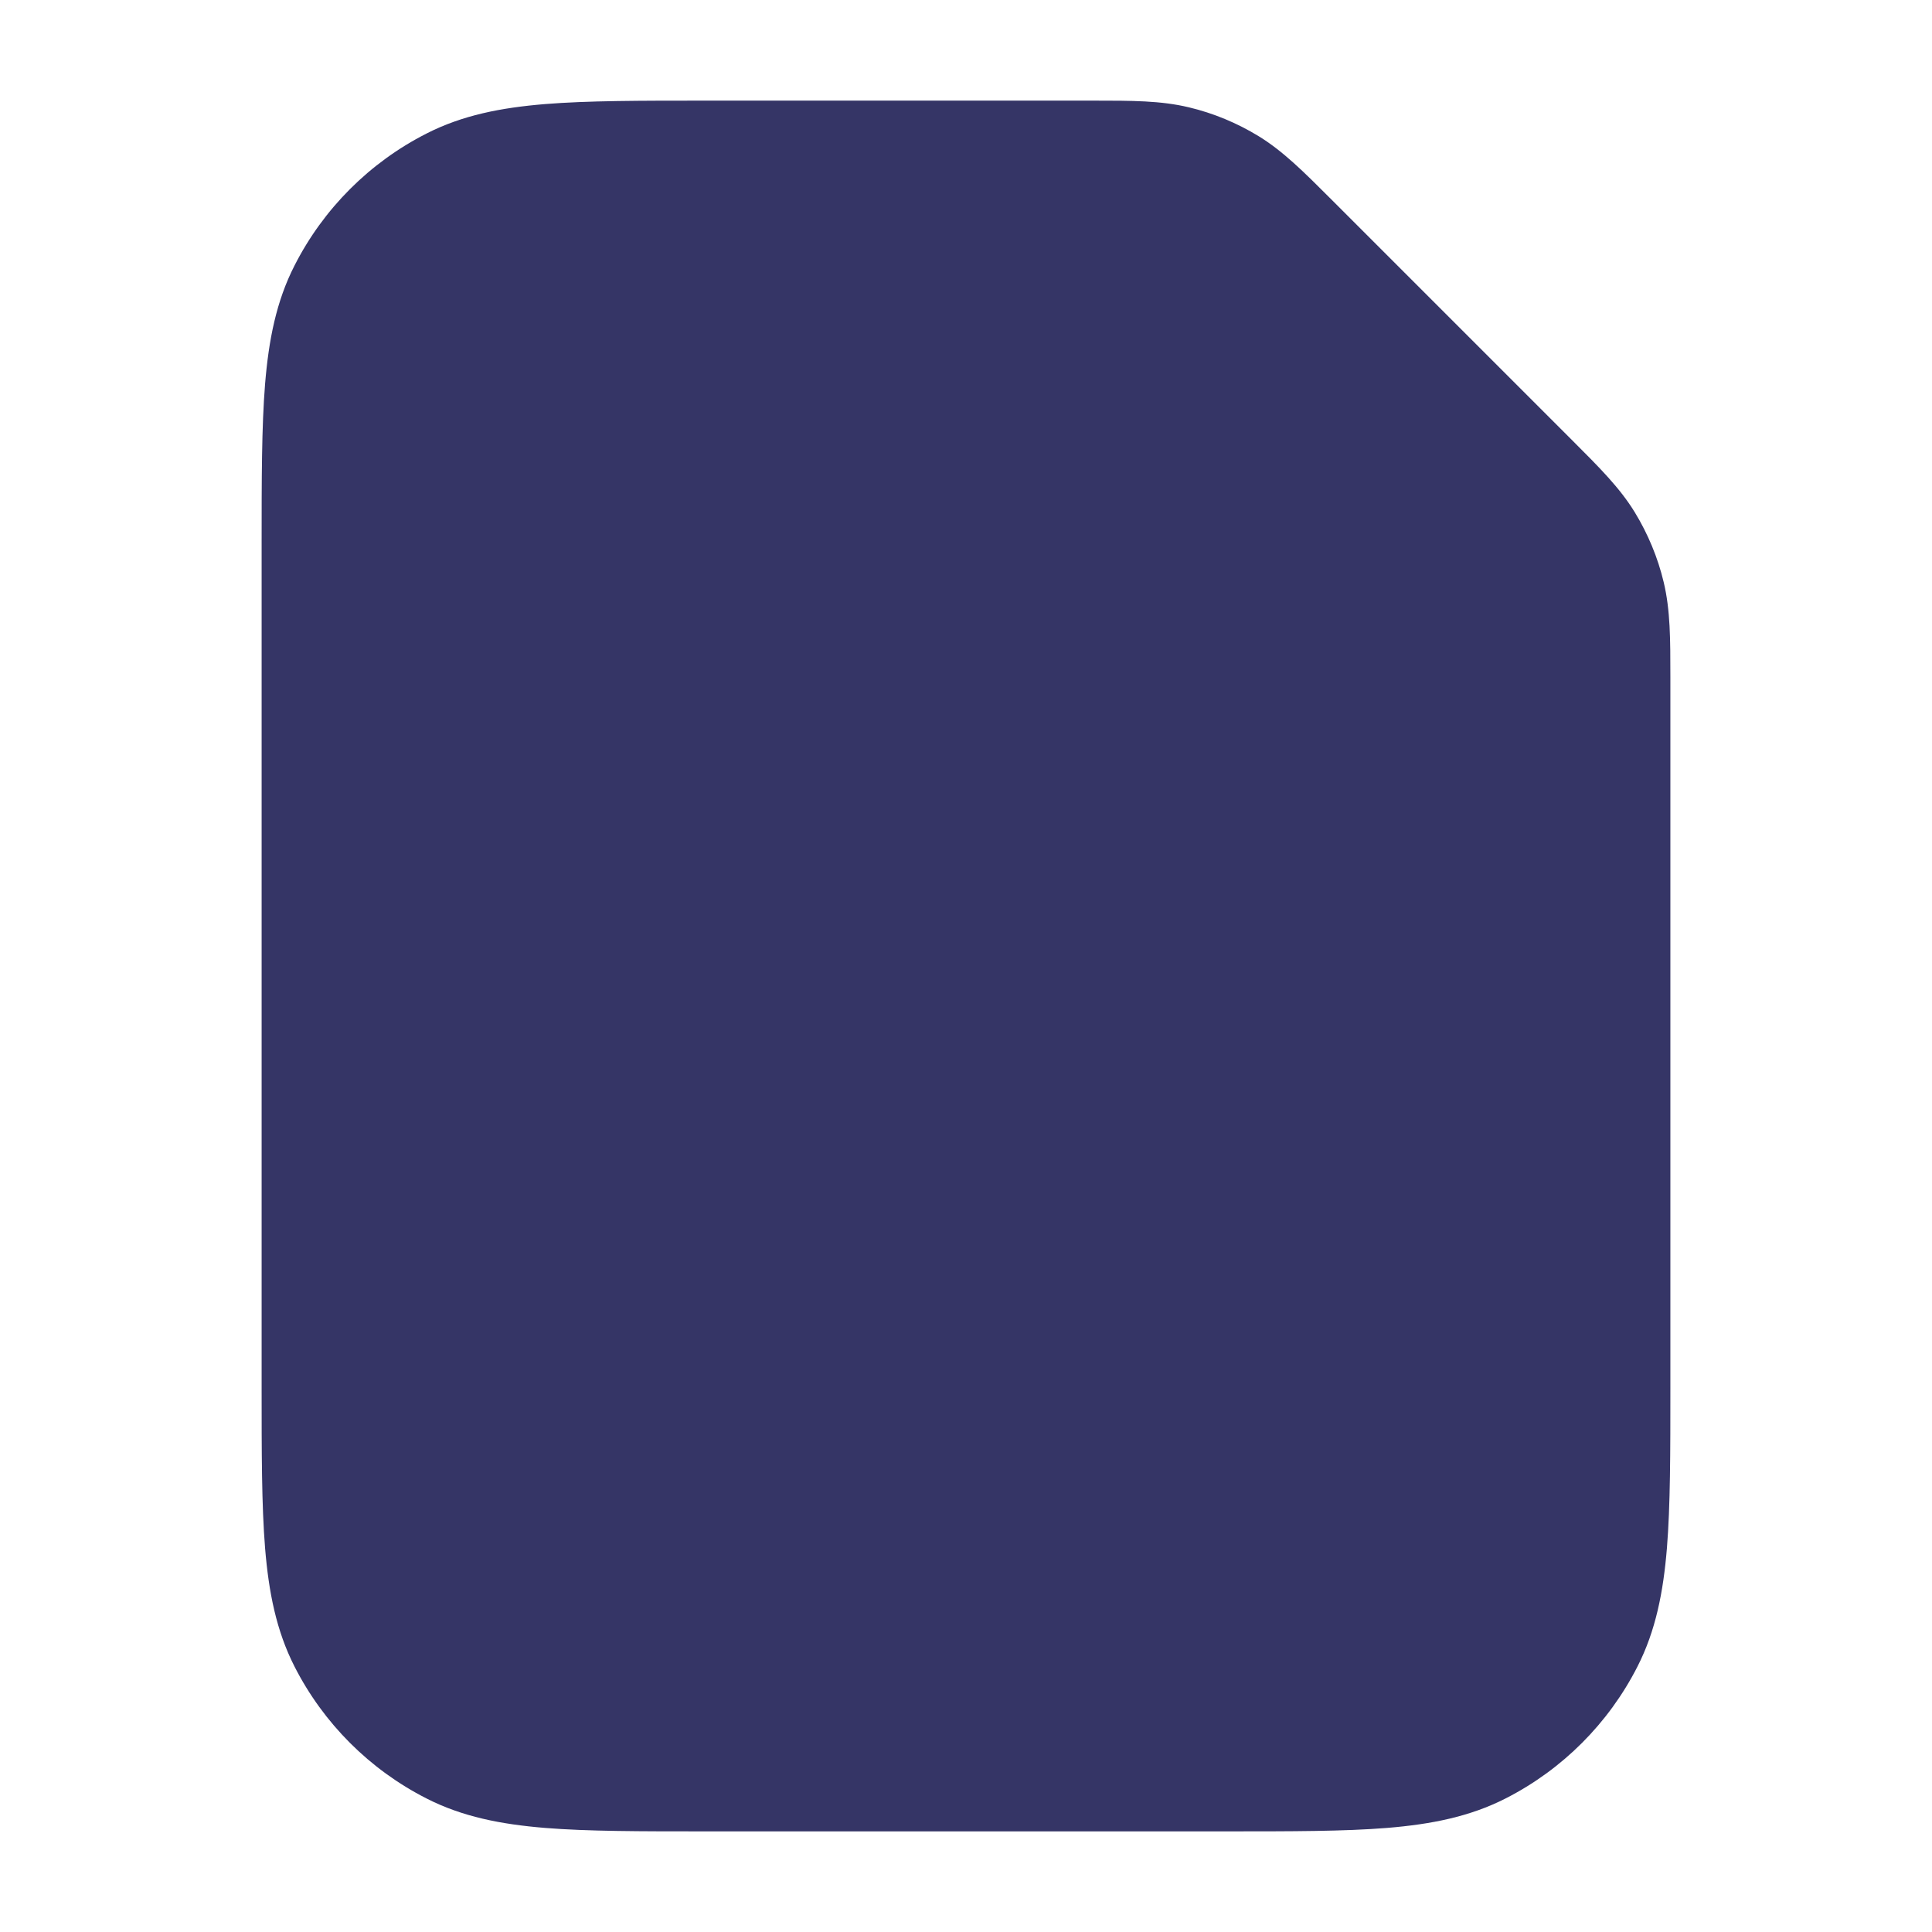 <svg width="24" height="24" viewBox="0 0 24 24" fill="none" xmlns="http://www.w3.org/2000/svg">
<path d="M14.768 1.333C14.421 1.25 14.062 1.25 13.585 1.25L8.768 1.25C7.955 1.25 7.299 1.25 6.769 1.293C6.222 1.338 5.742 1.432 5.298 1.659C4.592 2.018 4.018 2.592 3.659 3.298C3.432 3.742 3.338 4.222 3.293 4.769C3.25 5.299 3.25 5.955 3.25 6.768V17.232C3.25 18.045 3.25 18.701 3.293 19.232C3.338 19.778 3.432 20.258 3.659 20.703C4.018 21.408 4.592 21.982 5.298 22.341C5.742 22.568 6.222 22.662 6.769 22.707C7.299 22.75 7.955 22.75 8.768 22.75H15.232C16.045 22.75 16.701 22.75 17.232 22.707C17.778 22.662 18.258 22.568 18.703 22.341C19.408 21.982 19.982 21.408 20.341 20.703C20.568 20.258 20.662 19.778 20.707 19.232C20.75 18.701 20.75 18.045 20.75 17.232L20.75 8.415C20.75 7.939 20.75 7.579 20.667 7.232C20.594 6.926 20.472 6.633 20.308 6.364C20.122 6.06 19.867 5.806 19.53 5.469L16.531 2.47C16.194 2.133 15.94 1.879 15.636 1.692C15.367 1.528 15.075 1.406 14.768 1.333Z" fill="#353566"/>
</svg>
